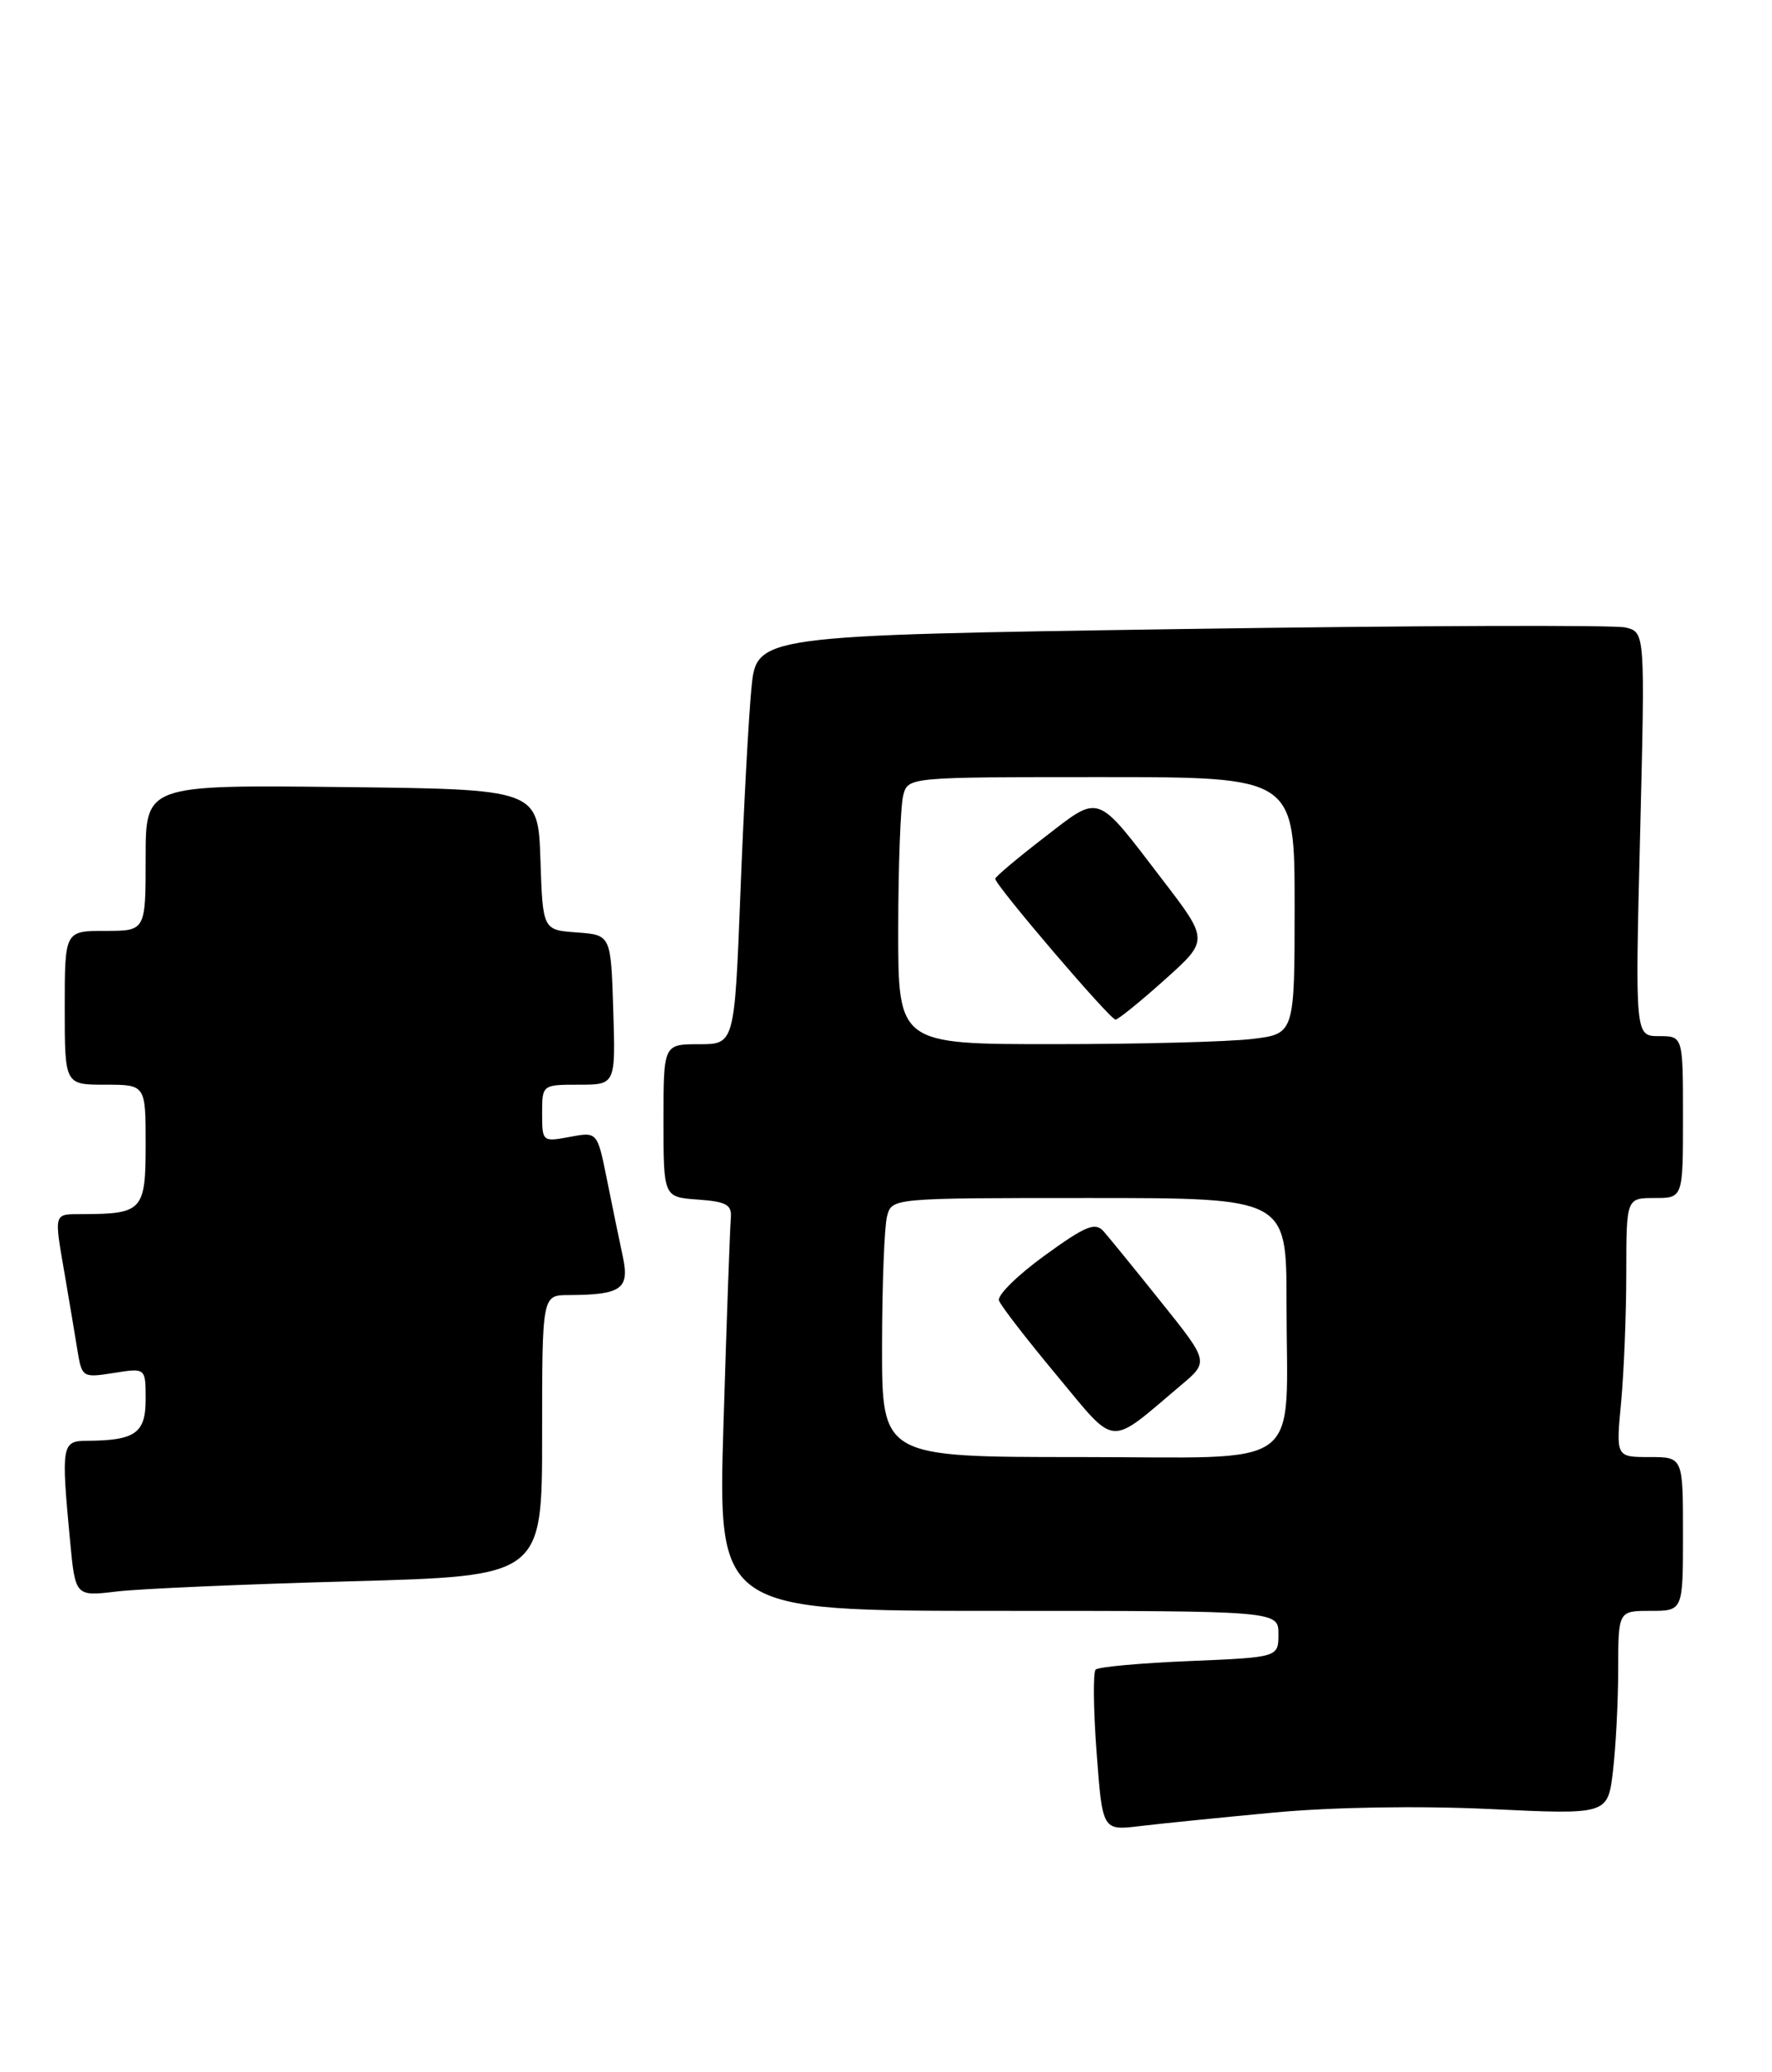 <?xml version="1.0" encoding="UTF-8" standalone="no"?>
<!DOCTYPE svg PUBLIC "-//W3C//DTD SVG 1.1//EN" "http://www.w3.org/Graphics/SVG/1.1/DTD/svg11.dtd" >
<svg xmlns="http://www.w3.org/2000/svg" xmlns:xlink="http://www.w3.org/1999/xlink" version="1.1" viewBox="0 0 219 256">
 <g >
 <path fill="currentColor"
d=" M 157.50 223.91 C 164.73 223.24 175.31 223.07 184.10 223.48 C 198.70 224.18 198.70 224.18 199.34 218.84 C 199.69 215.90 199.99 210.24 199.99 206.25 C 200.00 199.00 200.00 199.00 204.00 199.00 C 208.00 199.00 208.00 199.00 208.00 189.50 C 208.00 180.00 208.00 180.00 203.86 180.00 C 199.71 180.00 199.71 180.00 200.35 173.25 C 200.70 169.54 200.99 162.34 200.99 157.25 C 201.00 148.00 201.00 148.00 204.50 148.00 C 208.00 148.00 208.00 148.00 208.00 138.00 C 208.00 128.00 208.00 128.00 205.04 128.00 C 202.08 128.00 202.08 128.00 202.70 103.06 C 203.32 78.12 203.32 78.12 200.91 77.52 C 199.58 77.19 174.88 77.28 146.00 77.71 C 93.50 78.50 93.50 78.50 92.87 85.00 C 92.52 88.58 91.91 99.94 91.51 110.25 C 90.78 129.00 90.78 129.00 86.39 129.00 C 82.00 129.00 82.00 129.00 82.00 138.44 C 82.00 147.89 82.00 147.89 86.25 148.19 C 89.81 148.45 90.47 148.83 90.32 150.50 C 90.22 151.60 89.81 162.96 89.42 175.75 C 88.71 199.00 88.71 199.00 123.35 199.00 C 158.00 199.00 158.00 199.00 158.00 201.87 C 158.00 204.74 158.00 204.74 147.01 205.20 C 140.96 205.45 135.74 205.92 135.41 206.26 C 135.08 206.59 135.13 211.20 135.53 216.51 C 136.25 226.15 136.25 226.15 140.87 225.59 C 143.42 225.28 150.90 224.53 157.50 223.91 Z  M 43.25 195.35 C 67.00 194.71 67.00 194.71 67.00 177.35 C 67.00 160.00 67.00 160.00 70.25 159.99 C 76.84 159.96 77.84 159.24 76.96 155.17 C 76.53 153.15 75.64 148.87 75.00 145.66 C 73.82 139.81 73.82 139.81 70.41 140.45 C 67.05 141.08 67.00 141.04 67.00 137.55 C 67.00 134.01 67.01 134.00 71.54 134.00 C 76.08 134.00 76.08 134.00 75.79 124.75 C 75.50 115.50 75.50 115.50 71.29 115.19 C 67.08 114.89 67.08 114.89 66.79 106.19 C 66.50 97.50 66.50 97.50 42.25 97.23 C 18.00 96.96 18.00 96.96 18.00 105.98 C 18.00 115.00 18.00 115.00 13.00 115.00 C 8.00 115.00 8.00 115.00 8.00 124.50 C 8.00 134.00 8.00 134.00 13.00 134.00 C 18.00 134.00 18.00 134.00 18.00 141.38 C 18.00 149.54 17.62 149.96 10.25 149.99 C 6.56 150.00 6.66 149.66 8.02 157.57 C 8.58 160.83 9.28 165.02 9.58 166.87 C 10.12 170.16 10.22 170.22 14.07 169.61 C 18.00 168.98 18.00 168.98 18.00 172.87 C 18.00 177.05 16.72 177.96 10.75 177.99 C 7.63 178.00 7.54 178.50 8.66 190.36 C 9.31 197.22 9.31 197.22 14.41 196.61 C 17.21 196.27 30.19 195.71 43.25 195.35 Z  M 109.01 166.25 C 109.02 158.69 109.30 151.49 109.63 150.25 C 110.23 148.00 110.23 148.00 134.62 148.00 C 159.00 148.00 159.00 148.00 159.00 160.88 C 159.00 182.07 161.77 180.00 133.38 180.00 C 109.00 180.00 109.00 180.00 109.01 166.25 Z  M 145.95 171.13 C 149.41 168.22 149.41 168.22 143.51 160.86 C 140.27 156.81 137.06 152.87 136.39 152.11 C 135.35 150.95 134.17 151.43 129.10 155.11 C 125.77 157.52 123.23 160.02 123.46 160.66 C 123.68 161.30 126.89 165.45 130.58 169.88 C 138.11 178.92 136.85 178.81 145.95 171.13 Z  M 111.01 114.75 C 111.02 106.91 111.30 99.49 111.63 98.25 C 112.23 96.00 112.23 96.00 136.12 96.00 C 160.00 96.00 160.00 96.00 160.00 111.86 C 160.00 127.72 160.00 127.72 154.75 128.35 C 151.86 128.70 140.84 128.99 130.25 128.99 C 111.00 129.00 111.00 129.00 111.01 114.75 Z  M 143.95 121.03 C 149.40 116.15 149.40 116.15 143.66 108.67 C 135.34 97.80 136.07 98.06 129.04 103.47 C 125.72 106.03 123.00 108.32 123.00 108.56 C 123.00 109.36 137.22 126.00 137.87 125.96 C 138.22 125.93 140.95 123.72 143.95 121.03 Z "/>
</g>
</svg>